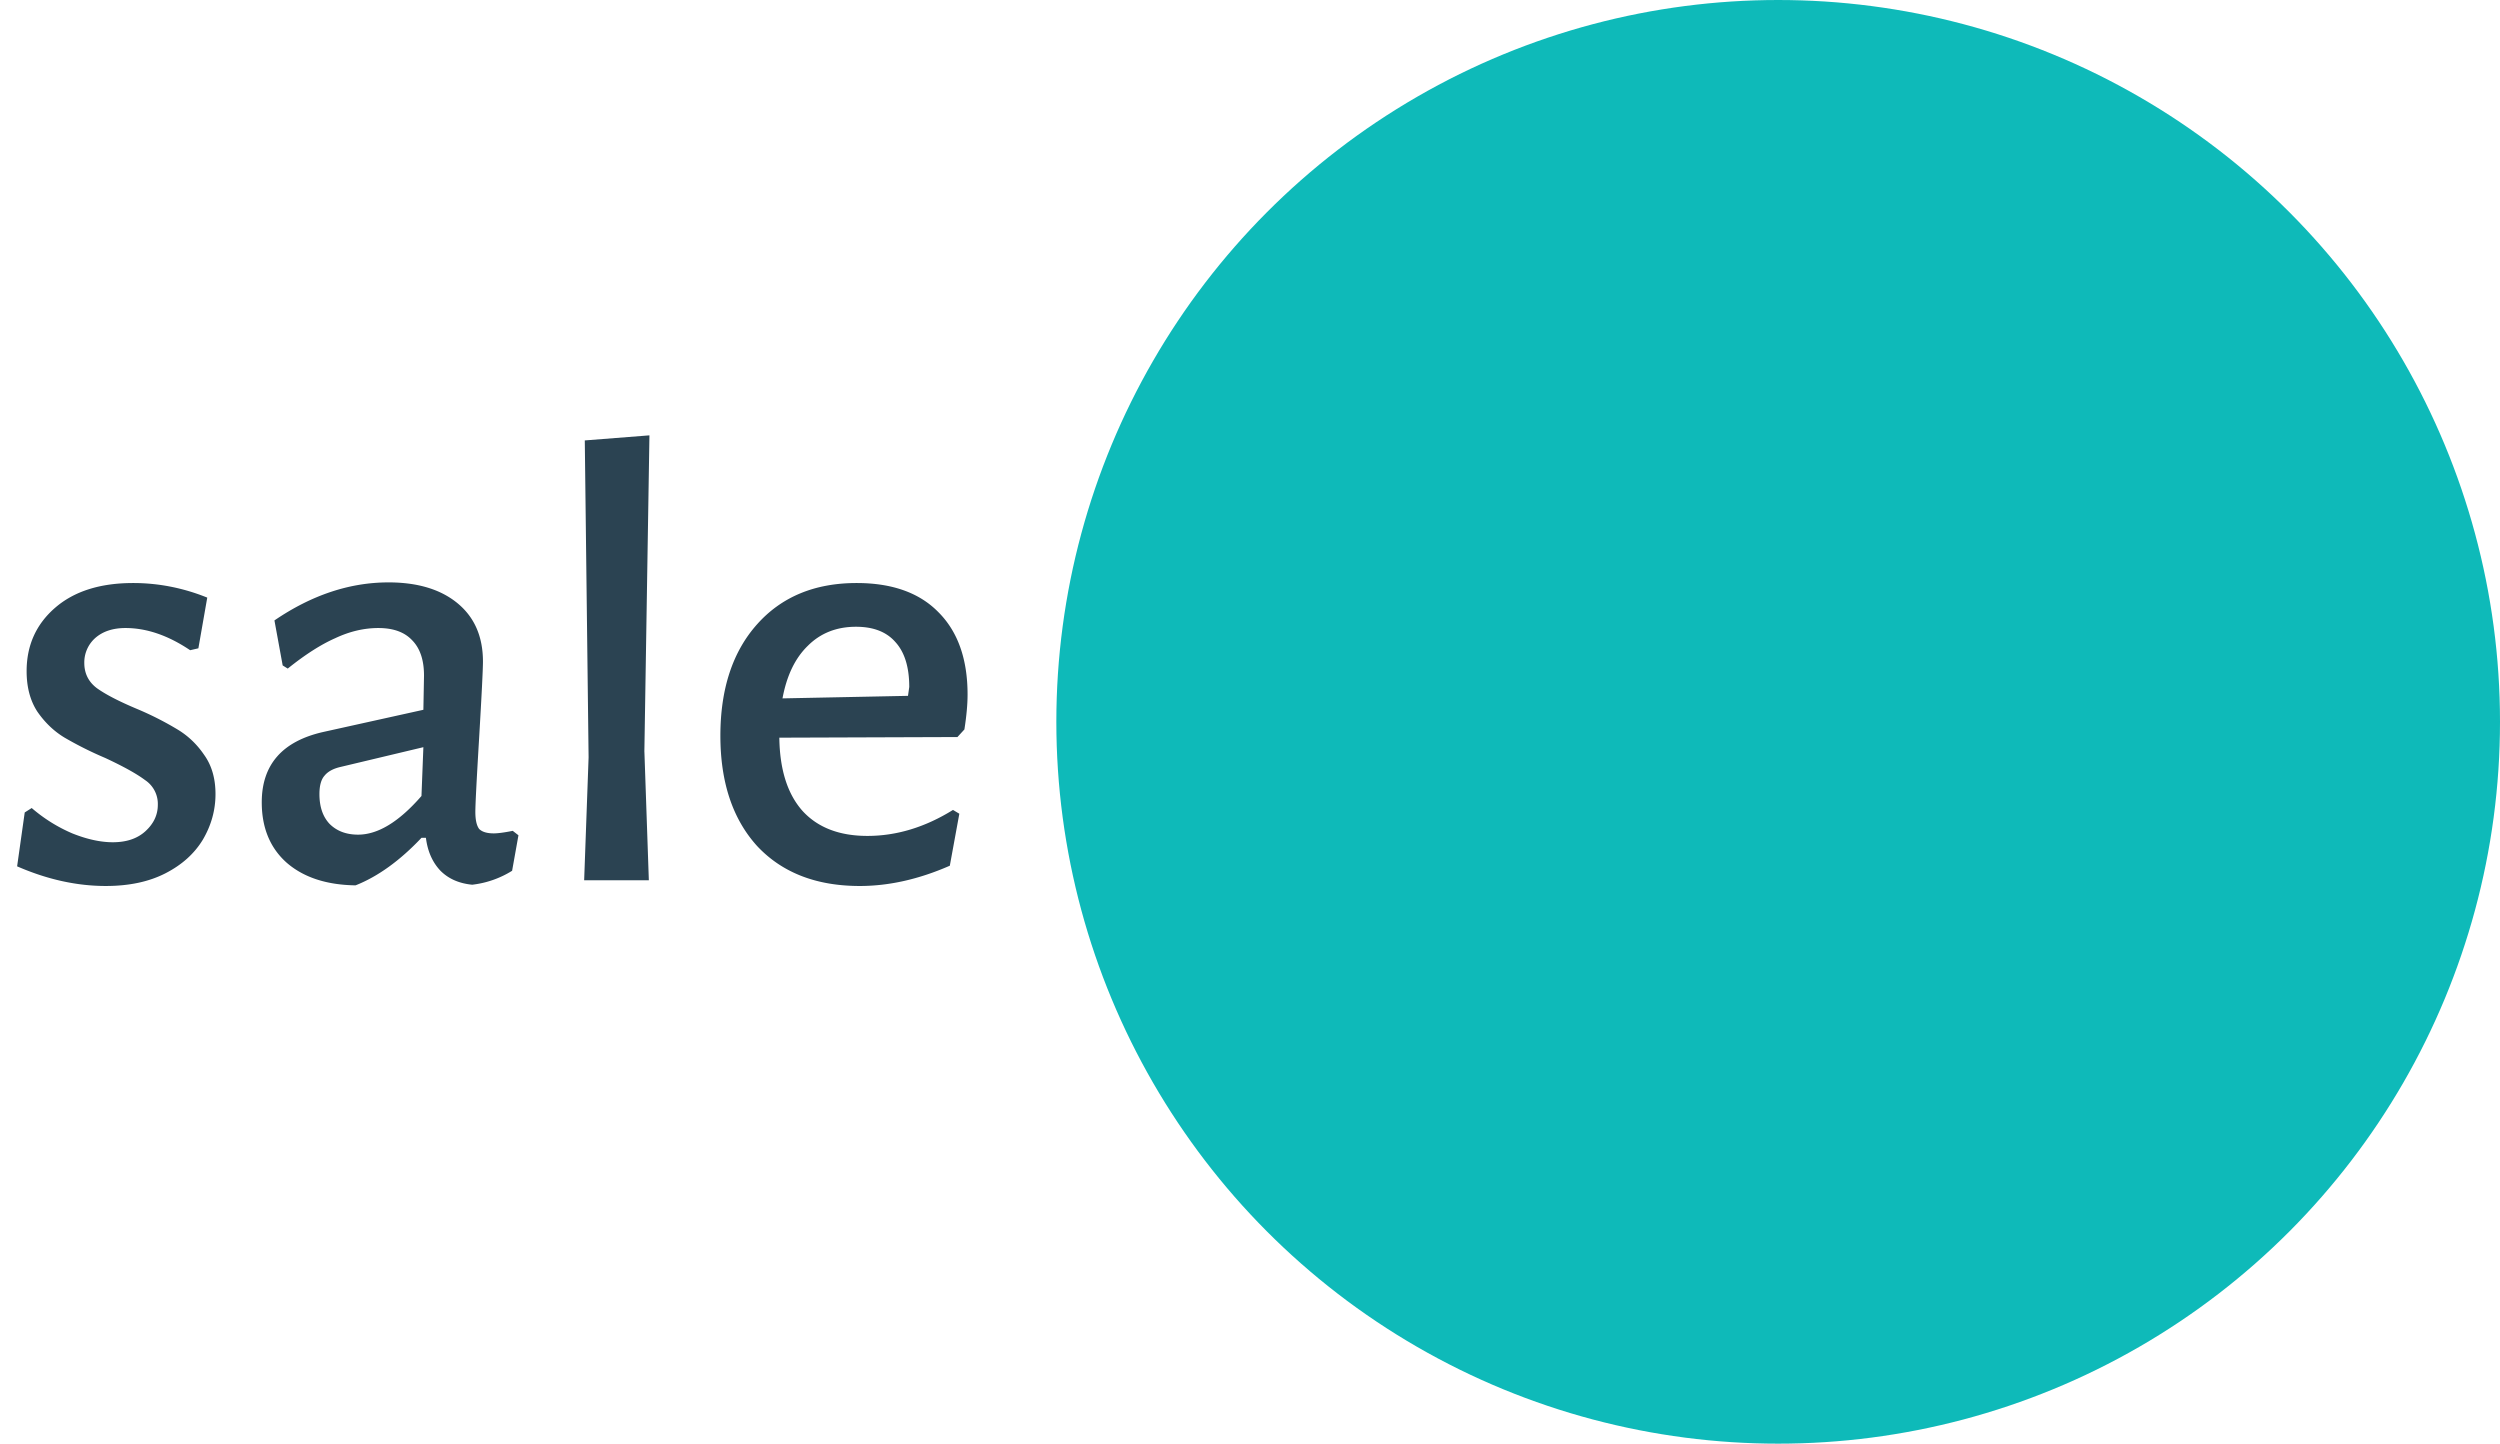 <svg width="71" height="41" fill="none" xmlns="http://www.w3.org/2000/svg"><circle cx="50.5" cy="20.5" r="20.5" fill="#0EBAB9"/><path d="M3.78 16.558c.72 0 1.422.138 2.106.414l-.252 1.44-.234.054c-.624-.42-1.236-.63-1.836-.63-.36 0-.648.096-.864.288a.928.928 0 00-.306.702c0 .3.12.54.36.72.252.18.636.378 1.152.594a8.89 8.89 0 011.134.576c.3.18.552.42.756.72.216.3.324.672.324 1.116 0 .456-.12.888-.36 1.296-.24.396-.594.714-1.062.954-.468.24-1.032.36-1.692.36-.828 0-1.668-.186-2.52-.558l.216-1.53.198-.126c.348.3.732.54 1.152.72.42.168.804.252 1.152.252.384 0 .69-.102.918-.306.24-.216.36-.468.36-.756a.81.81 0 00-.36-.702c-.24-.18-.618-.39-1.134-.63a10.223 10.223 0 01-1.152-.576c-.3-.18-.558-.426-.774-.738-.204-.312-.306-.696-.306-1.152 0-.732.27-1.332.81-1.8.54-.468 1.278-.702 2.214-.702zm7.254-.018c.828 0 1.482.198 1.962.594.48.396.72.948.72 1.656 0 .216-.036.936-.108 2.16-.072 1.2-.108 1.902-.108 2.106 0 .228.036.39.108.486.084.084.222.126.414.126.12 0 .3-.024.54-.072l.162.126-.18 1.008a2.73 2.73 0 01-1.134.396c-.372-.036-.672-.168-.9-.396-.228-.24-.366-.552-.414-.936h-.126c-.612.648-1.236 1.098-1.872 1.35-.828-.012-1.482-.228-1.962-.648-.468-.42-.702-.99-.702-1.71 0-1.068.582-1.734 1.746-1.998l2.844-.63.018-.972c0-.444-.114-.78-.342-1.008-.216-.228-.534-.342-.954-.342-.408 0-.816.096-1.224.288-.408.18-.858.468-1.35.864l-.144-.09-.234-1.278c1.056-.72 2.136-1.08 3.24-1.08zm-1.35 5.238c-.216.048-.372.132-.468.252-.096.108-.144.282-.144.522 0 .36.096.642.288.846.204.204.474.306.81.306.564 0 1.164-.366 1.8-1.098l.054-1.386-2.34.558zm8.617-.432L18.427 25H16.59l.126-3.492-.108-9 1.836-.144-.144 8.982zm8.89-.414l-5.058.018c.012.912.234 1.608.666 2.088.432.468 1.044.702 1.836.702.828 0 1.638-.246 2.43-.738l.18.108-.27 1.476c-.876.384-1.728.576-2.556.576-1.236 0-2.208-.378-2.916-1.134-.696-.768-1.044-1.812-1.044-3.132 0-1.332.348-2.388 1.044-3.168.696-.78 1.638-1.17 2.826-1.17 1.008 0 1.782.276 2.322.828.552.552.828 1.332.828 2.34 0 .276-.03.606-.09.99l-.198.216zm-1.368-1.422c0-.564-.132-.99-.396-1.278-.252-.288-.624-.432-1.116-.432-.552 0-1.008.18-1.368.54-.36.348-.6.846-.72 1.494l3.564-.072.036-.252z" fill="#2B4352"/></svg>